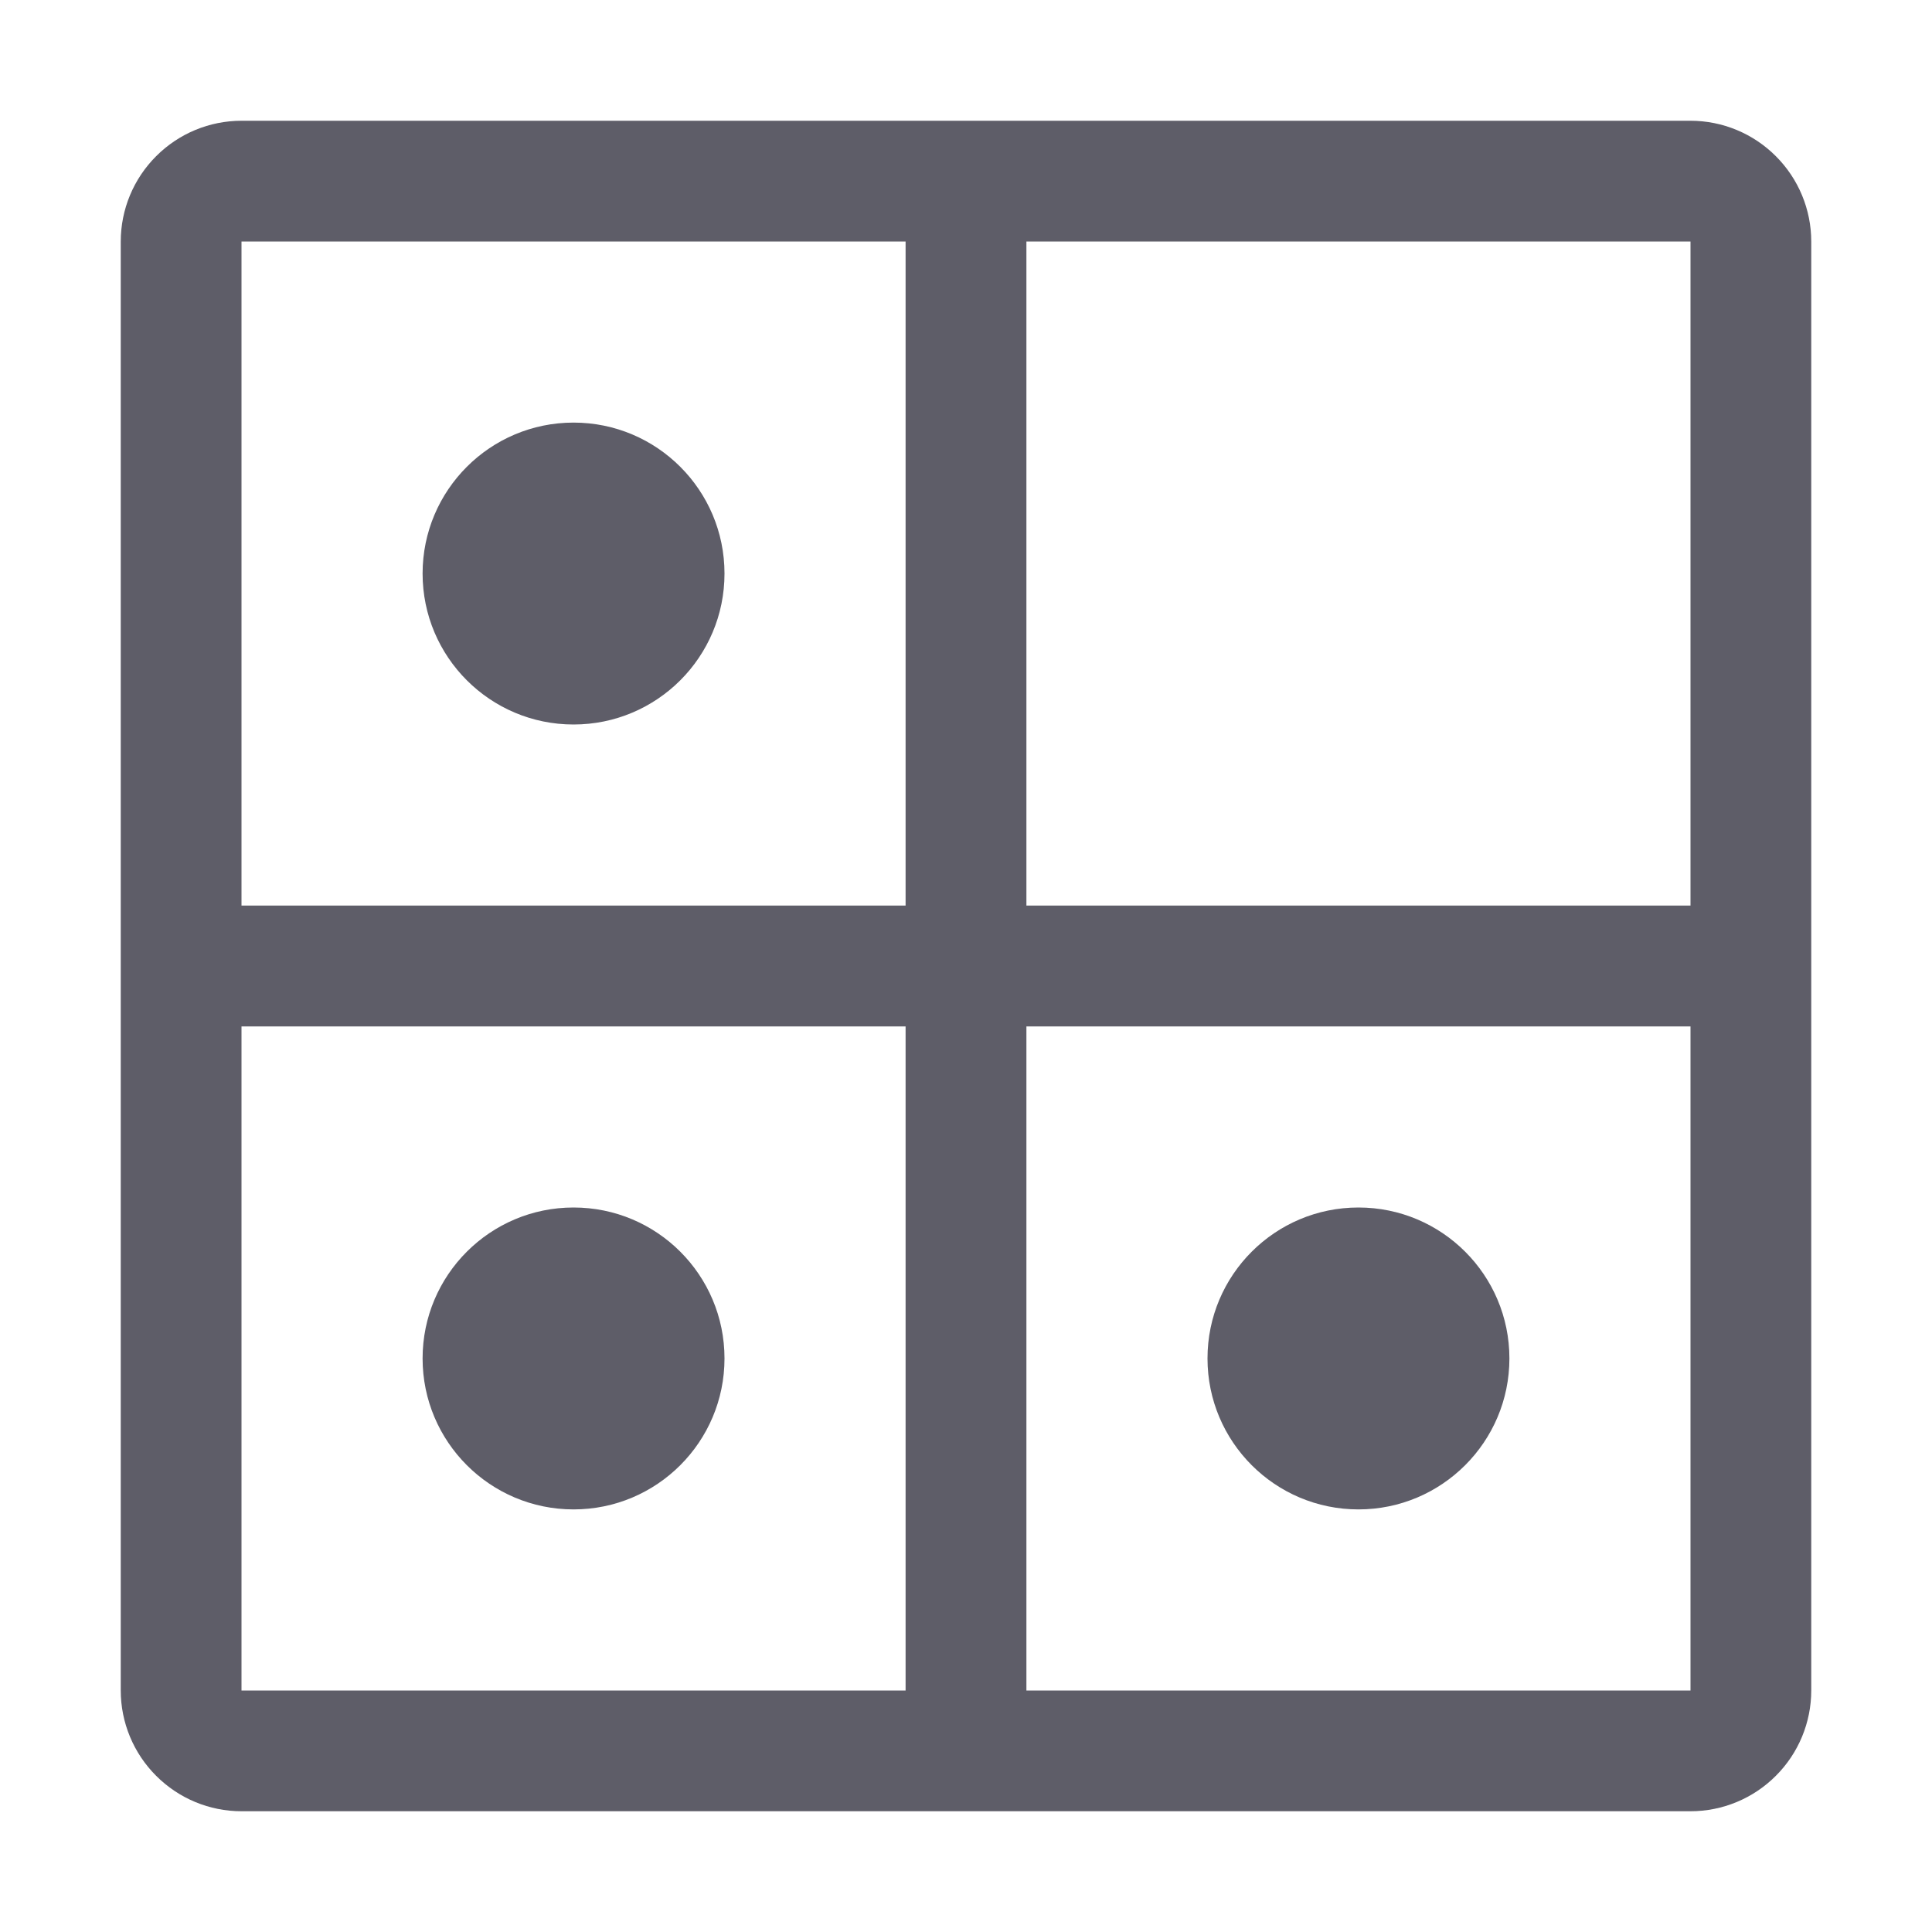 <svg width="30" height="30" viewBox="0 0 30 30" fill="none" xmlns="http://www.w3.org/2000/svg">
<path d="M8.906 11.25C10.201 11.25 11.25 10.201 11.25 8.906C11.25 7.612 10.201 6.562 8.906 6.562C7.612 6.562 6.562 7.612 6.562 8.906C6.562 10.201 7.612 11.25 8.906 11.25Z" fill="#5E5D68"/>
<path d="M8.906 23.438C10.201 23.438 11.25 22.388 11.25 21.094C11.25 19.799 10.201 18.75 8.906 18.75C7.612 18.75 6.562 19.799 6.562 21.094C6.562 22.388 7.612 23.438 8.906 23.438Z" fill="#5E5D68"/>
<path d="M21.094 23.438C22.388 23.438 23.438 22.388 23.438 21.094C23.438 19.799 22.388 18.75 21.094 18.75C19.799 18.75 18.75 19.799 18.75 21.094C18.75 22.388 19.799 23.438 21.094 23.438Z" fill="#5E5D68"/>
<path d="M26.25 1.875H3.75C3.253 1.875 2.776 2.073 2.425 2.425C2.073 2.776 1.875 3.253 1.875 3.75V26.25C1.875 26.747 2.073 27.224 2.425 27.575C2.776 27.927 3.253 28.125 3.75 28.125H26.25C26.747 28.125 27.224 27.927 27.575 27.575C27.927 27.224 28.125 26.747 28.125 26.25V3.75C28.125 3.253 27.927 2.776 27.575 2.425C27.224 2.073 26.747 1.875 26.25 1.875ZM26.25 14.062H15.938V3.75H26.25V14.062ZM14.062 3.75V14.062H3.75V3.75H14.062ZM3.75 15.938H14.062V26.25H3.75V15.938ZM15.938 26.25V15.938H26.25V26.25H15.938Z" fill="#5E5D68"/>
</svg>
